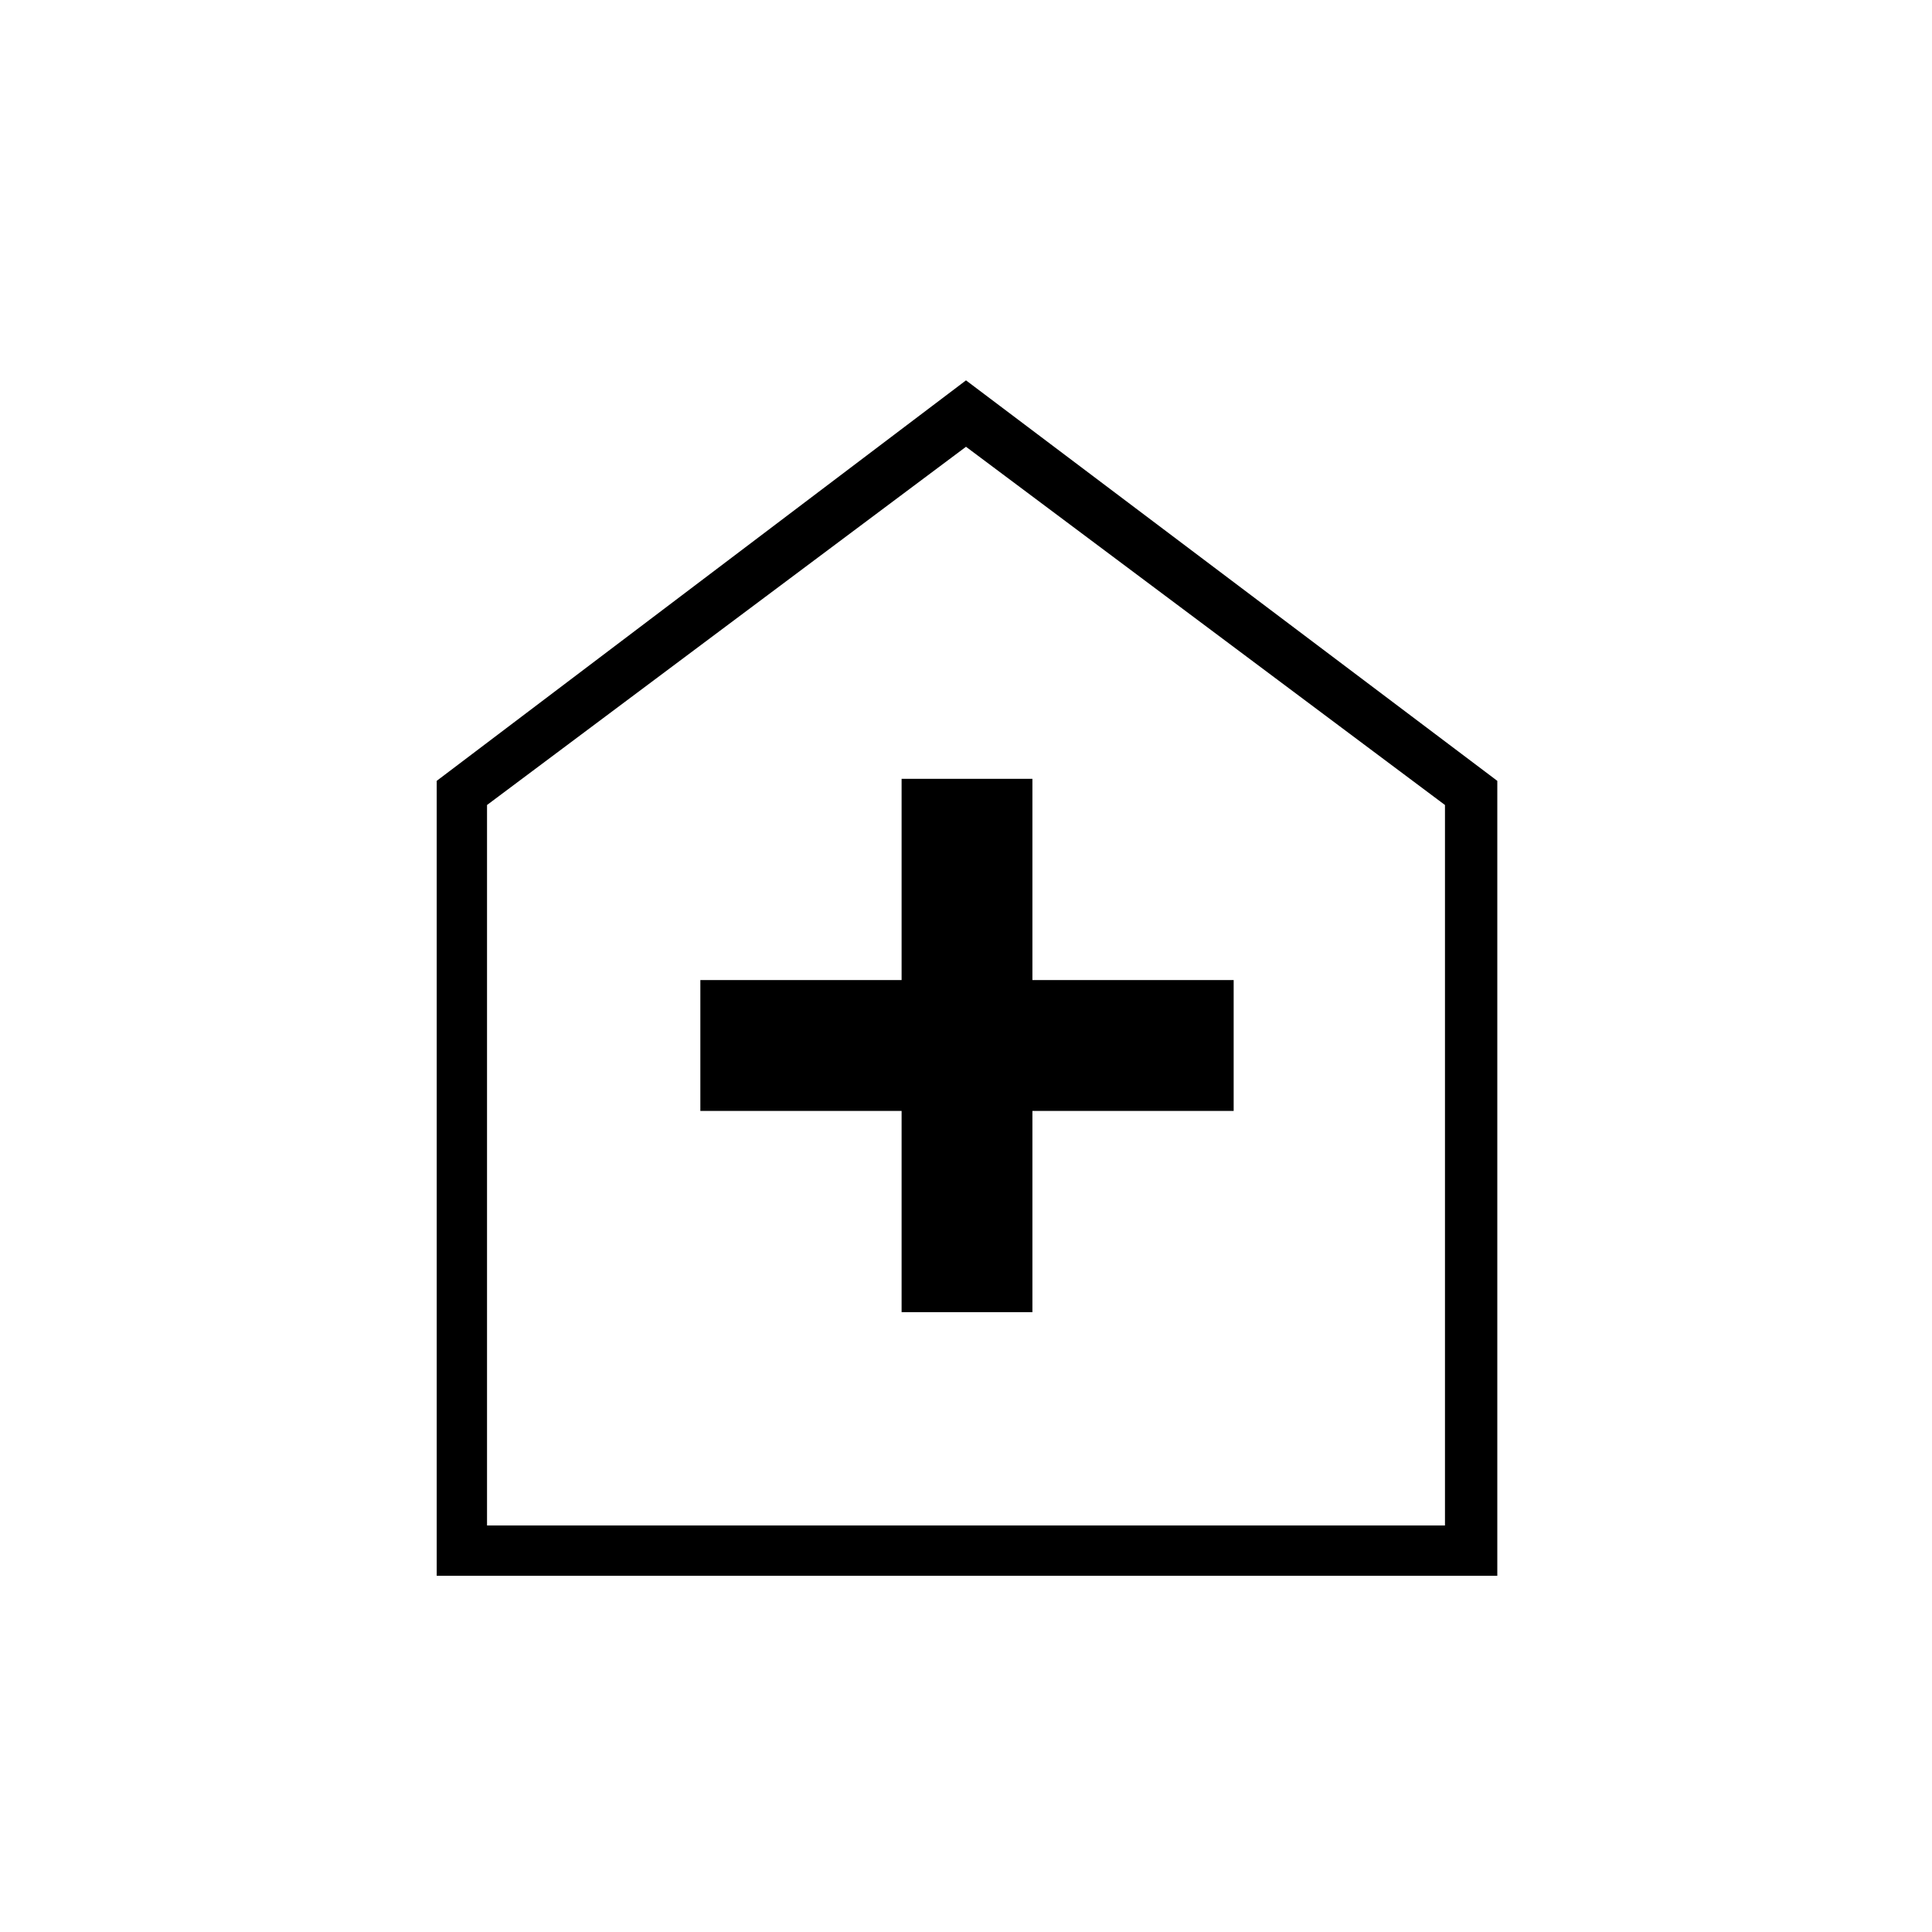 <svg xmlns="http://www.w3.org/2000/svg" height="24" width="24"><path d="M11.2 16.3h1.625v-2.5h2.5v-1.625h-2.5v-2.5H11.2v2.5H8.7V13.8h2.5Zm-5.775 3.275V9.7L12 4.725 18.6 9.7v9.875Zm.625-.625h11.9V10L12 5.55 6.05 10Zm5.95-6.7Z"/></svg>